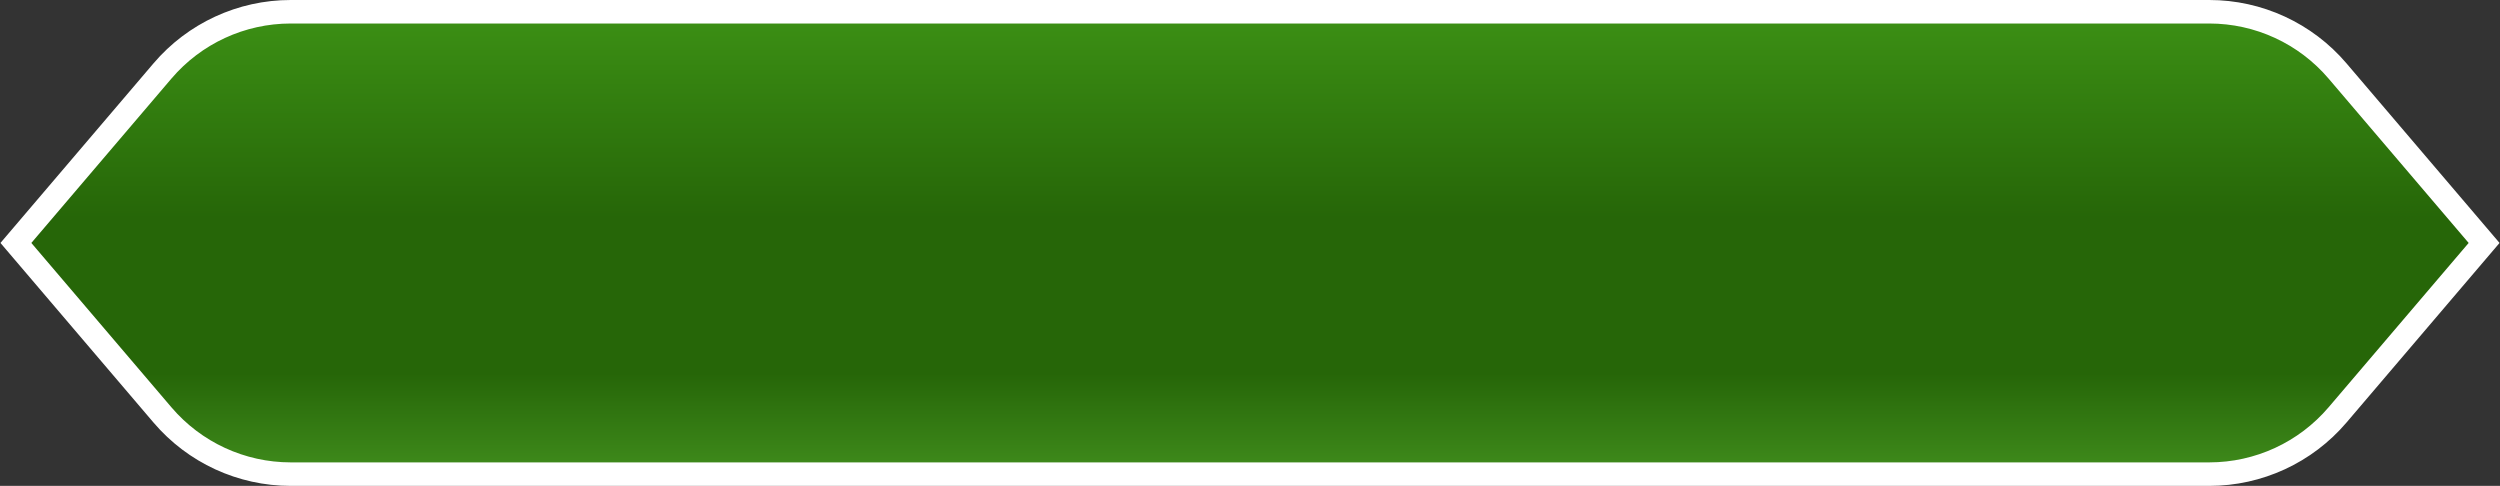<svg width="319" height="62" viewBox="0 0 319 62" fill="none" xmlns="http://www.w3.org/2000/svg">
<rect x="0" y="0" width="319" height="62" fill="#333333" stroke="none"/>
<path d="M316.142 31.973L316.971 31L316.142 30.027L298.269 9.055C294.184 4.261 288.203 1.5 281.905 1.5H37.095C30.797 1.5 24.816 4.261 20.731 9.055L2.858 30.027L2.029 31L2.858 31.973L20.731 52.945C24.816 57.739 30.797 60.5 37.095 60.5H281.905C288.203 60.5 294.184 57.739 298.269 52.945L316.142 31.973Z" fill="url(#paint0_linear_3_359)" stroke="white" stroke-width="3"/>
<defs>
<linearGradient id="paint0_linear_3_359" x1="159.5" y1="3" x2="159.5" y2="59" gradientUnits="userSpaceOnUse">
<stop stop-color="#3B8E14"/>
<stop offset="0.443" stop-color="#266608"/>
<stop offset="0.797" stop-color="#266608"/>
<stop offset="1" stop-color="#3D881A"/>
</linearGradient>
</defs>
</svg>
